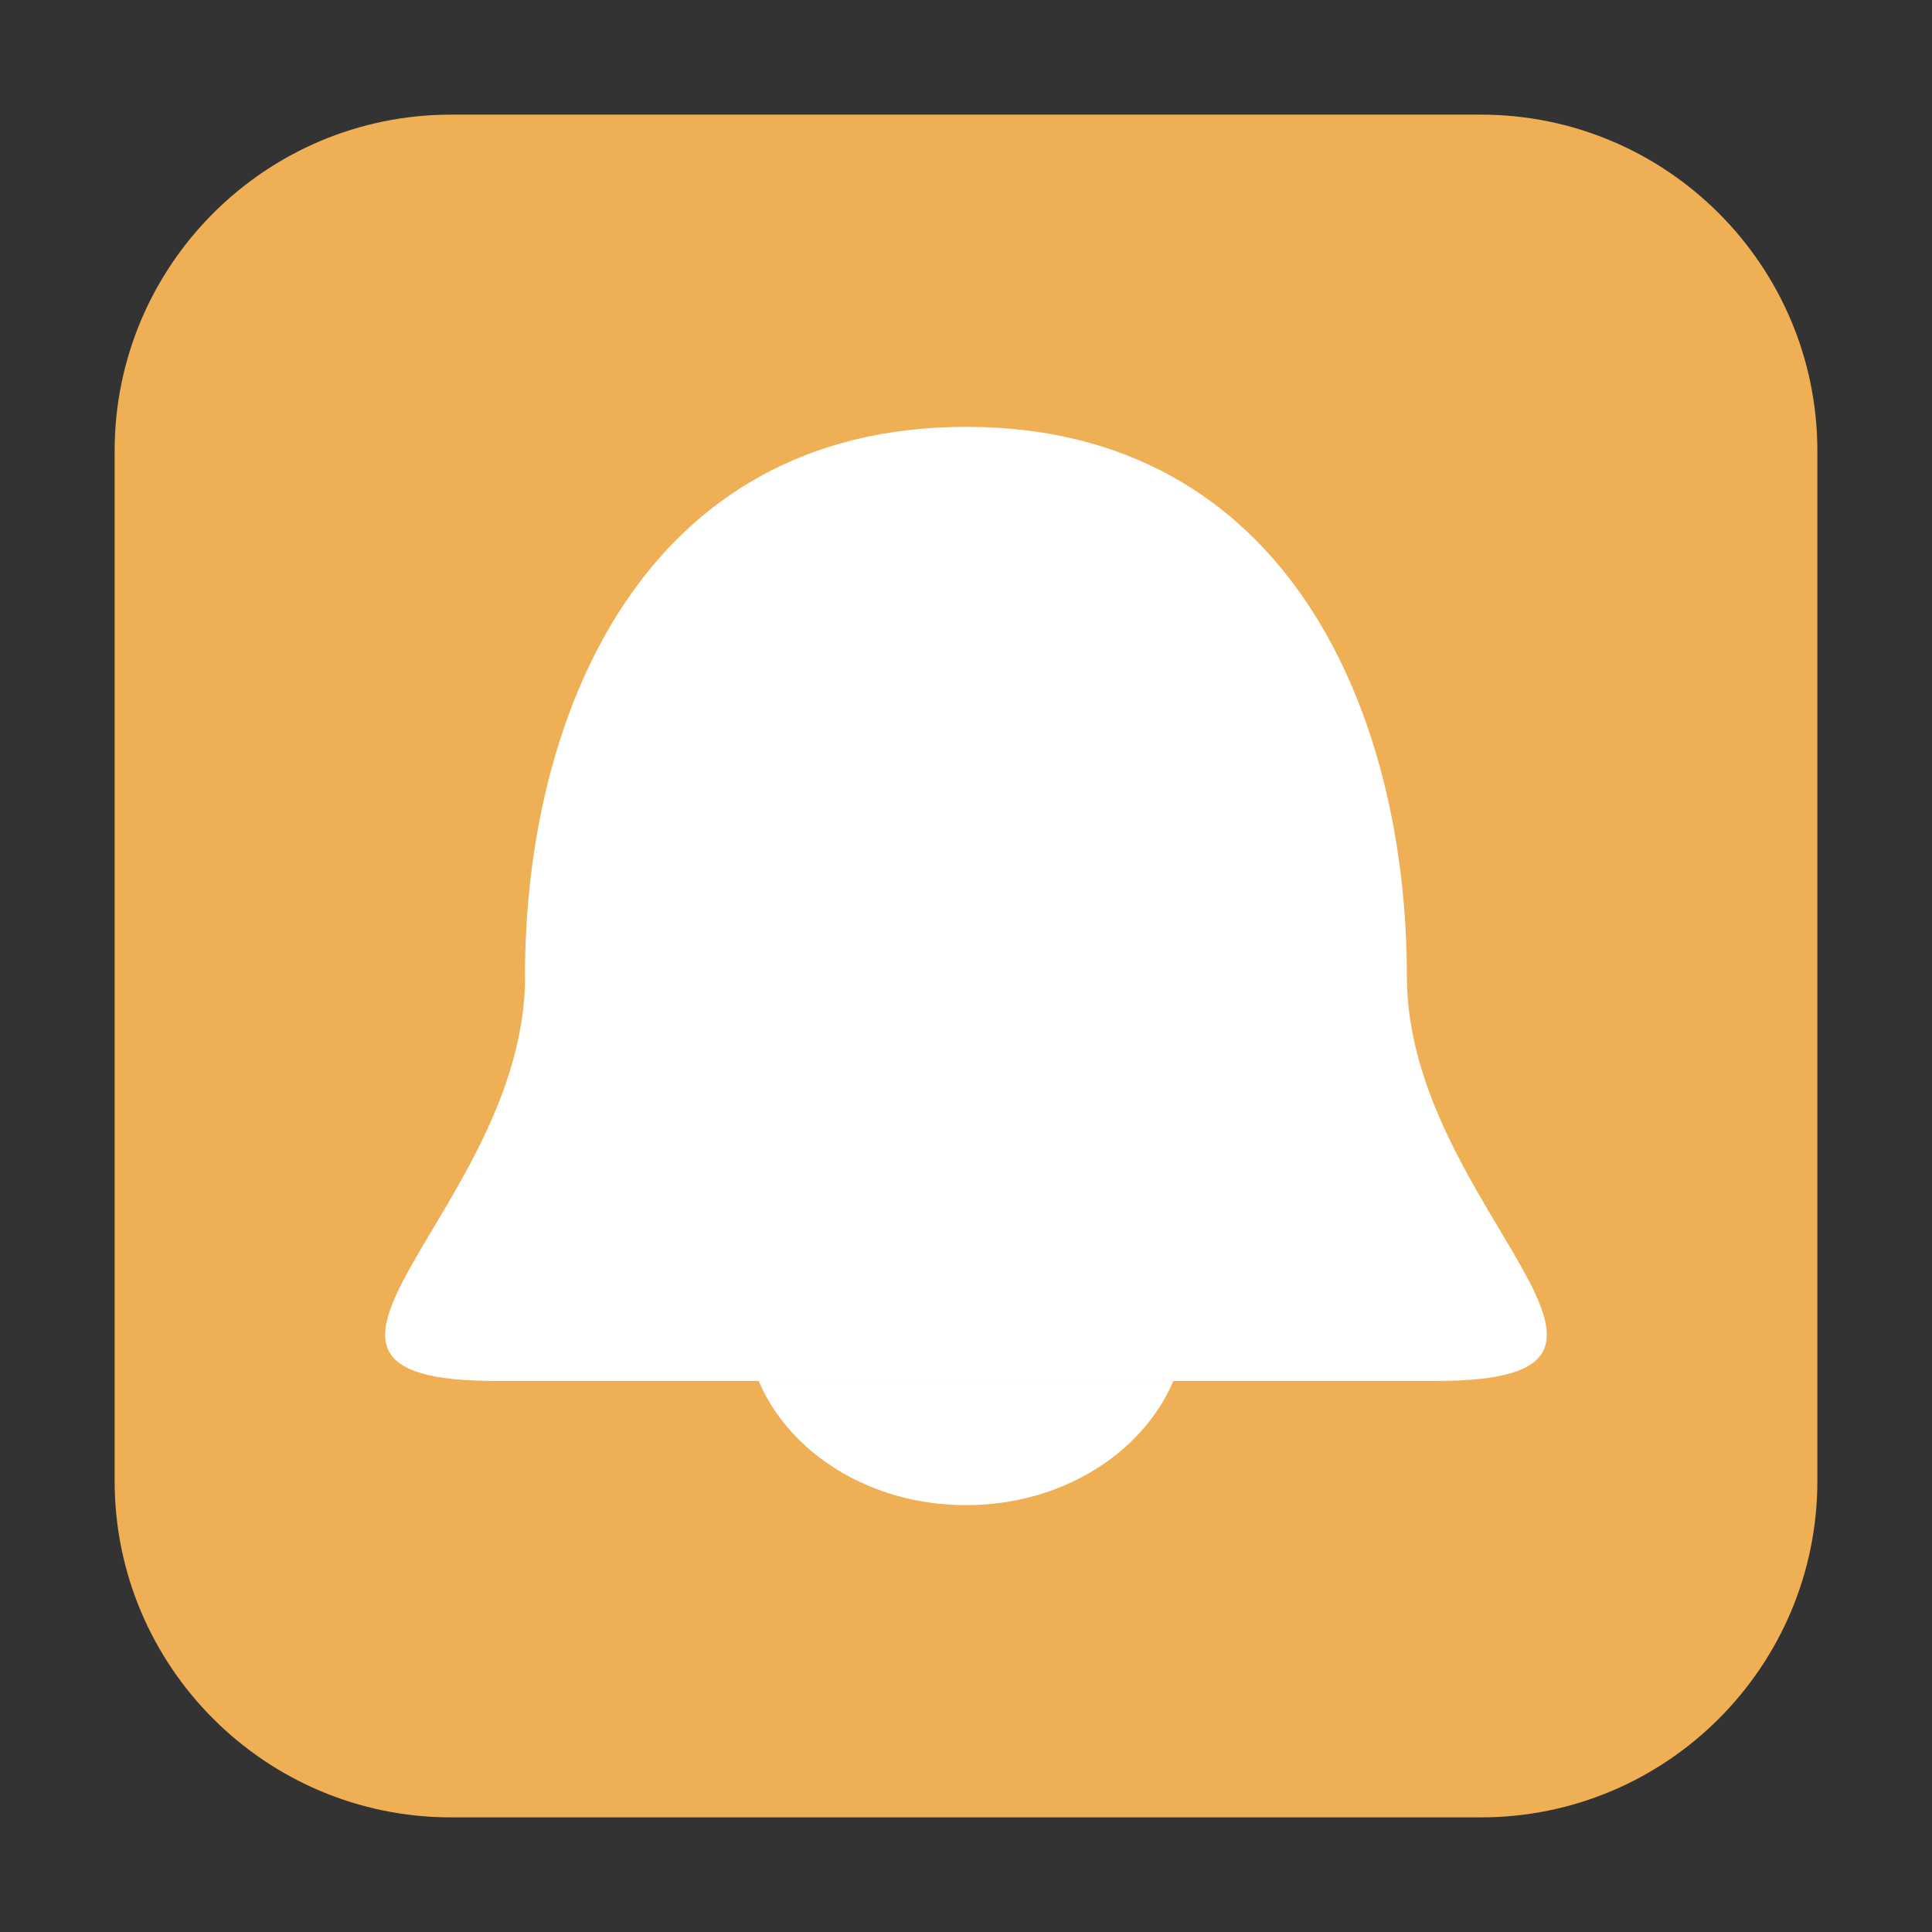 <?xml version="1.0" encoding="UTF-8"?>
<svg xmlns="http://www.w3.org/2000/svg" xmlns:xlink="http://www.w3.org/1999/xlink" width="48pt" height="48pt" viewBox="0 0 48 48" version="1.1">
<rect x="0" y="0" width="48" height="48" fill="#333333" stroke="none"/>
<g id="surface1">
<path style=" stroke:none;fill-rule:evenodd;fill:rgb(93.725%,69.02%,33.333%);fill-opacity:1;" d="M 11.207 2.848 L 36.793 2.848 C 41.406 2.848 45.152 6.594 45.152 11.207 L 45.152 36.793 C 45.152 41.406 41.406 45.152 36.793 45.152 L 11.207 45.152 C 6.594 45.152 2.848 41.406 2.848 36.793 L 2.848 11.207 C 2.848 6.594 6.594 2.848 11.207 2.848 Z M 11.207 2.848 "/>
<path style=" stroke:none;fill-rule:nonzero;fill:rgb(100%,100%,100%);fill-opacity:1;" d="M 13.047 24.25 C 13.047 30.047 5.738 34.309 12.312 34.309 L 35.688 34.309 C 42.262 34.309 34.953 30.047 34.953 24.25 C 34.953 17.785 32.031 10.605 24 10.605 C 15.965 10.605 13.043 17.785 13.043 24.25 Z M 13.047 24.25 "/>
<path style=" stroke:none;fill-rule:nonzero;fill:rgb(100%,100%,100%);fill-opacity:1;" d="M 18.848 34.309 C 19.609 36.098 21.613 37.395 24 37.395 C 26.387 37.395 28.391 36.098 29.152 34.309 Z M 18.848 34.309 "/>
</g>
</svg>
